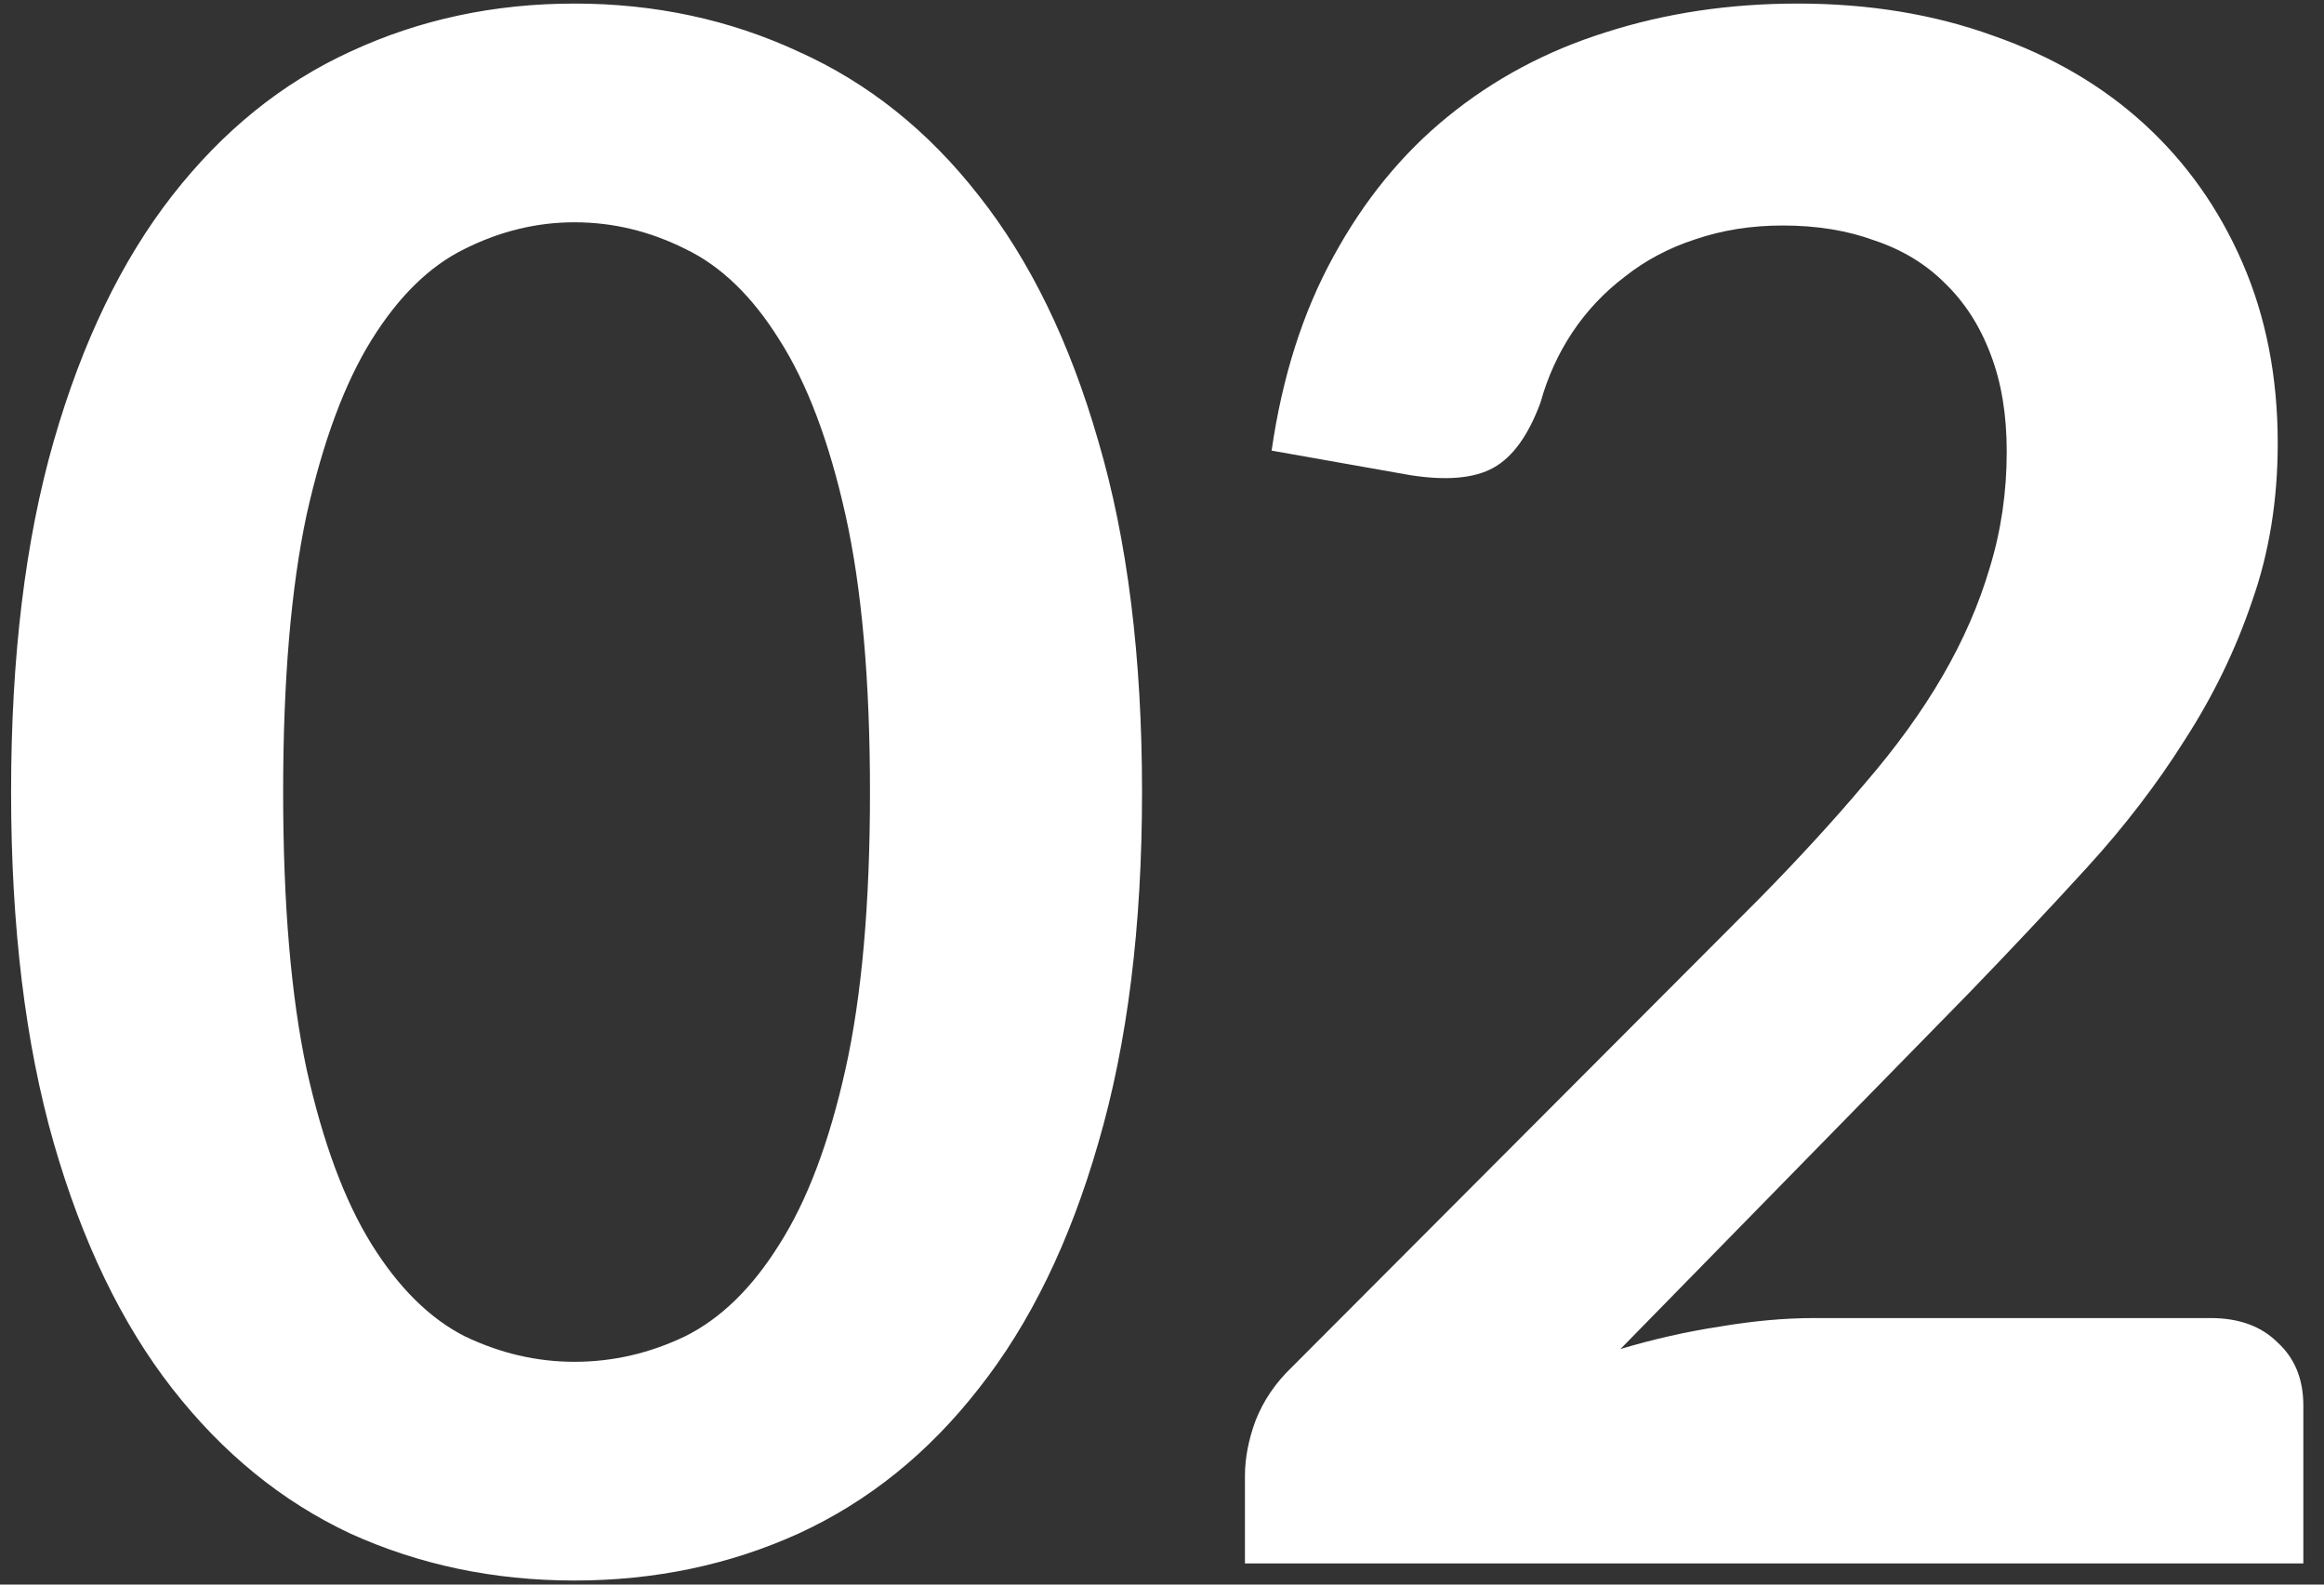 <svg width="110" height="75" viewBox="0 0 110 75" fill="none" xmlns="http://www.w3.org/2000/svg">
<rect x="0" y="0" width="110" height="75" fill="#333333" stroke="none"/>
<path d="M54.055 37.489C54.055 43.852 53.365 49.39 51.984 54.103C50.638 58.783 48.752 62.654 46.328 65.718C43.938 68.782 41.093 71.071 37.794 72.586C34.528 74.067 30.993 74.808 27.189 74.808C23.385 74.808 19.85 74.067 16.584 72.586C13.352 71.071 10.541 68.782 8.15 65.718C5.76 62.654 3.892 58.783 2.545 54.103C1.198 49.39 0.525 43.852 0.525 37.489C0.525 31.092 1.198 25.554 2.545 20.874C3.892 16.194 5.76 12.323 8.15 9.259C10.541 6.195 13.352 3.923 16.584 2.442C19.85 0.926 23.385 0.169 27.189 0.169C30.993 0.169 34.528 0.926 37.794 2.442C41.093 3.923 43.938 6.195 46.328 9.259C48.752 12.323 50.638 16.194 51.984 20.874C53.365 25.554 54.055 31.092 54.055 37.489ZM41.178 37.489C41.178 32.203 40.79 27.826 40.016 24.358C39.242 20.891 38.198 18.13 36.885 16.076C35.606 14.023 34.124 12.592 32.441 11.784C30.758 10.942 29.007 10.521 27.189 10.521C25.405 10.521 23.671 10.942 21.988 11.784C20.338 12.592 18.873 14.023 17.594 16.076C16.315 18.13 15.288 20.891 14.514 24.358C13.773 27.826 13.402 32.203 13.402 37.489C13.402 42.774 13.773 47.151 14.514 50.618C15.288 54.086 16.315 56.847 17.594 58.901C18.873 60.954 20.338 62.402 21.988 63.243C23.671 64.052 25.405 64.456 27.189 64.456C29.007 64.456 30.758 64.052 32.441 63.243C34.124 62.402 35.606 60.954 36.885 58.901C38.198 56.847 39.242 54.086 40.016 50.618C40.79 47.151 41.178 42.774 41.178 37.489ZM104.628 62.385C105.975 62.385 107.036 62.772 107.81 63.547C108.618 64.287 109.022 65.28 109.022 66.526V74H58.926V69.859C58.926 69.017 59.094 68.142 59.431 67.233C59.801 66.29 60.374 65.449 61.148 64.708L83.317 42.488C85.169 40.603 86.819 38.801 88.266 37.084C89.748 35.367 90.977 33.667 91.953 31.984C92.929 30.301 93.67 28.601 94.175 26.884C94.714 25.133 94.983 23.298 94.983 21.379C94.983 19.628 94.73 18.096 94.225 16.784C93.72 15.437 92.997 14.309 92.054 13.4C91.145 12.491 90.034 11.818 88.721 11.38C87.442 10.909 85.994 10.673 84.378 10.673C82.897 10.673 81.516 10.892 80.237 11.329C78.991 11.733 77.88 12.323 76.904 13.097C75.928 13.838 75.103 14.713 74.429 15.723C73.756 16.733 73.251 17.844 72.914 19.056C72.342 20.605 71.601 21.631 70.692 22.137C69.783 22.642 68.47 22.759 66.753 22.49L60.188 21.328C60.693 17.827 61.67 14.764 63.117 12.137C64.565 9.478 66.366 7.273 68.521 5.522C70.709 3.738 73.201 2.408 75.995 1.532C78.823 0.623 81.853 0.169 85.085 0.169C88.452 0.169 91.532 0.674 94.326 1.684C97.121 2.66 99.511 4.057 101.497 5.875C103.484 7.694 105.032 9.882 106.143 12.441C107.254 14.999 107.81 17.844 107.81 20.975C107.81 23.668 107.406 26.16 106.598 28.449C105.824 30.738 104.763 32.927 103.416 35.014C102.103 37.101 100.555 39.121 98.77 41.074C96.986 43.027 95.118 45.013 93.165 47.033L76.702 63.849C78.284 63.378 79.85 63.025 81.398 62.789C82.981 62.52 84.479 62.385 85.893 62.385H104.628Z" fill="white"/>
</svg>
